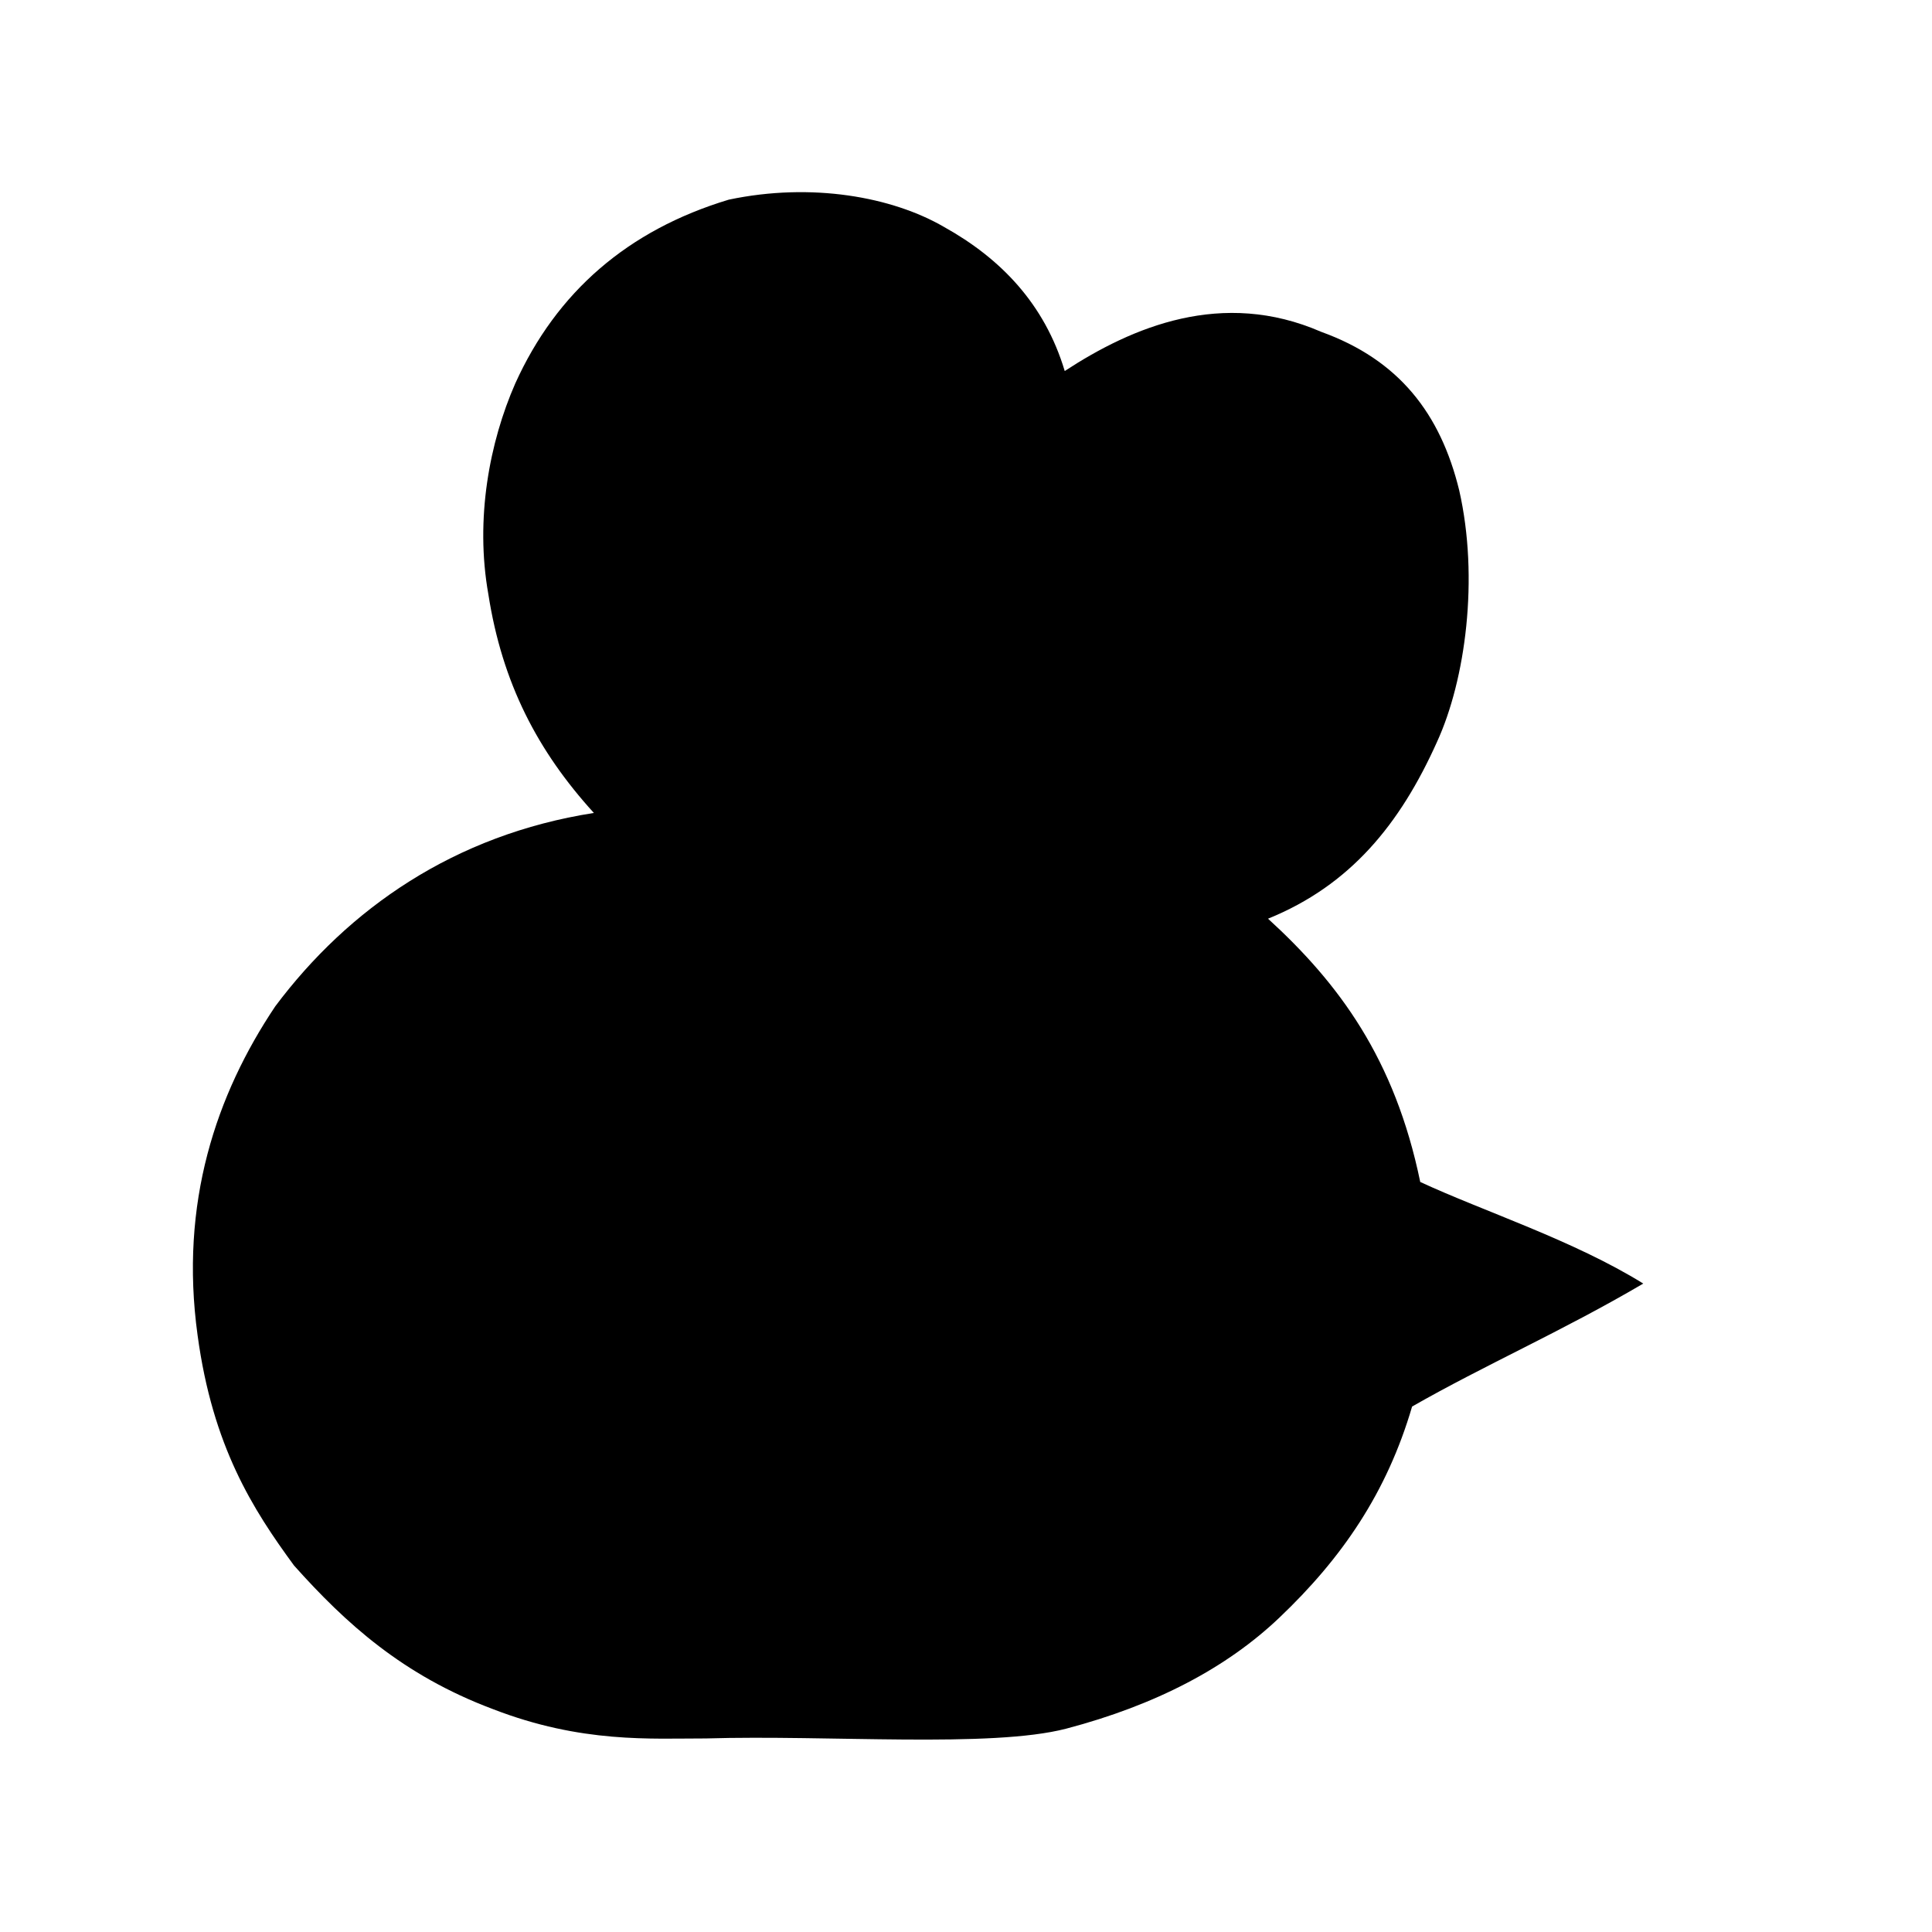 <?xml version="1.0" ?>
<svg xmlns="http://www.w3.org/2000/svg" version="1.1" width="500" height="500">
  <defs/>
  <g>
    <path d="M 188.605 51.672 C 162.509 59.537 144.051 75.559 133.345 99.25 C 126.699 114.403 122.903 134.245 126.384 153.783 C 129.966 176.799 139.139 194.391 153.695 210.389 C 117.561 216.041 90.151 235.181 71.248 260.422 C 55.952 283.235 46.41 311.33 51.137 345.573 C 55.031 374.329 65.412 390.588 76.102 405.164 C 89.424 420.058 104.18 433.528 127.49 442.286 C 150.554 451.231 168.504 449.884 182.697 449.908 C 214.495 448.957 256.401 452.449 275.953 447.372 C 299.139 441.263 317.466 431.623 331.076 418.672 C 347.356 403.207 358.944 386.23 365.45 364.011 C 384.232 353.265 404.344 344.495 425.278 332.186 C 407.106 320.938 383.973 313.508 367.558 305.892 C 360.957 273.943 346.497 254.505 328.165 237.756 C 349.472 229.114 362.344 213.282 371.881 192.036 C 379.272 175.96 382.817 149.643 377.64 126.888 C 372.798 107.09 362.125 93.168 341.922 85.877 C 316.32 74.729 293.049 84.577 275.551 96.021 C 270.323 78.562 258.868 66.836 244.349 58.752 C 230.909 50.937 210.099 47.149 188.605 51.672" stroke-width="0.0" fill="rgb(0, 0, 0)" opacity="1.0" stroke="rgb(0, 0, 0)" stroke-opacity="1.0" stroke-linecap="round" stroke-linejoin="round"/>
  </g>
</svg>
